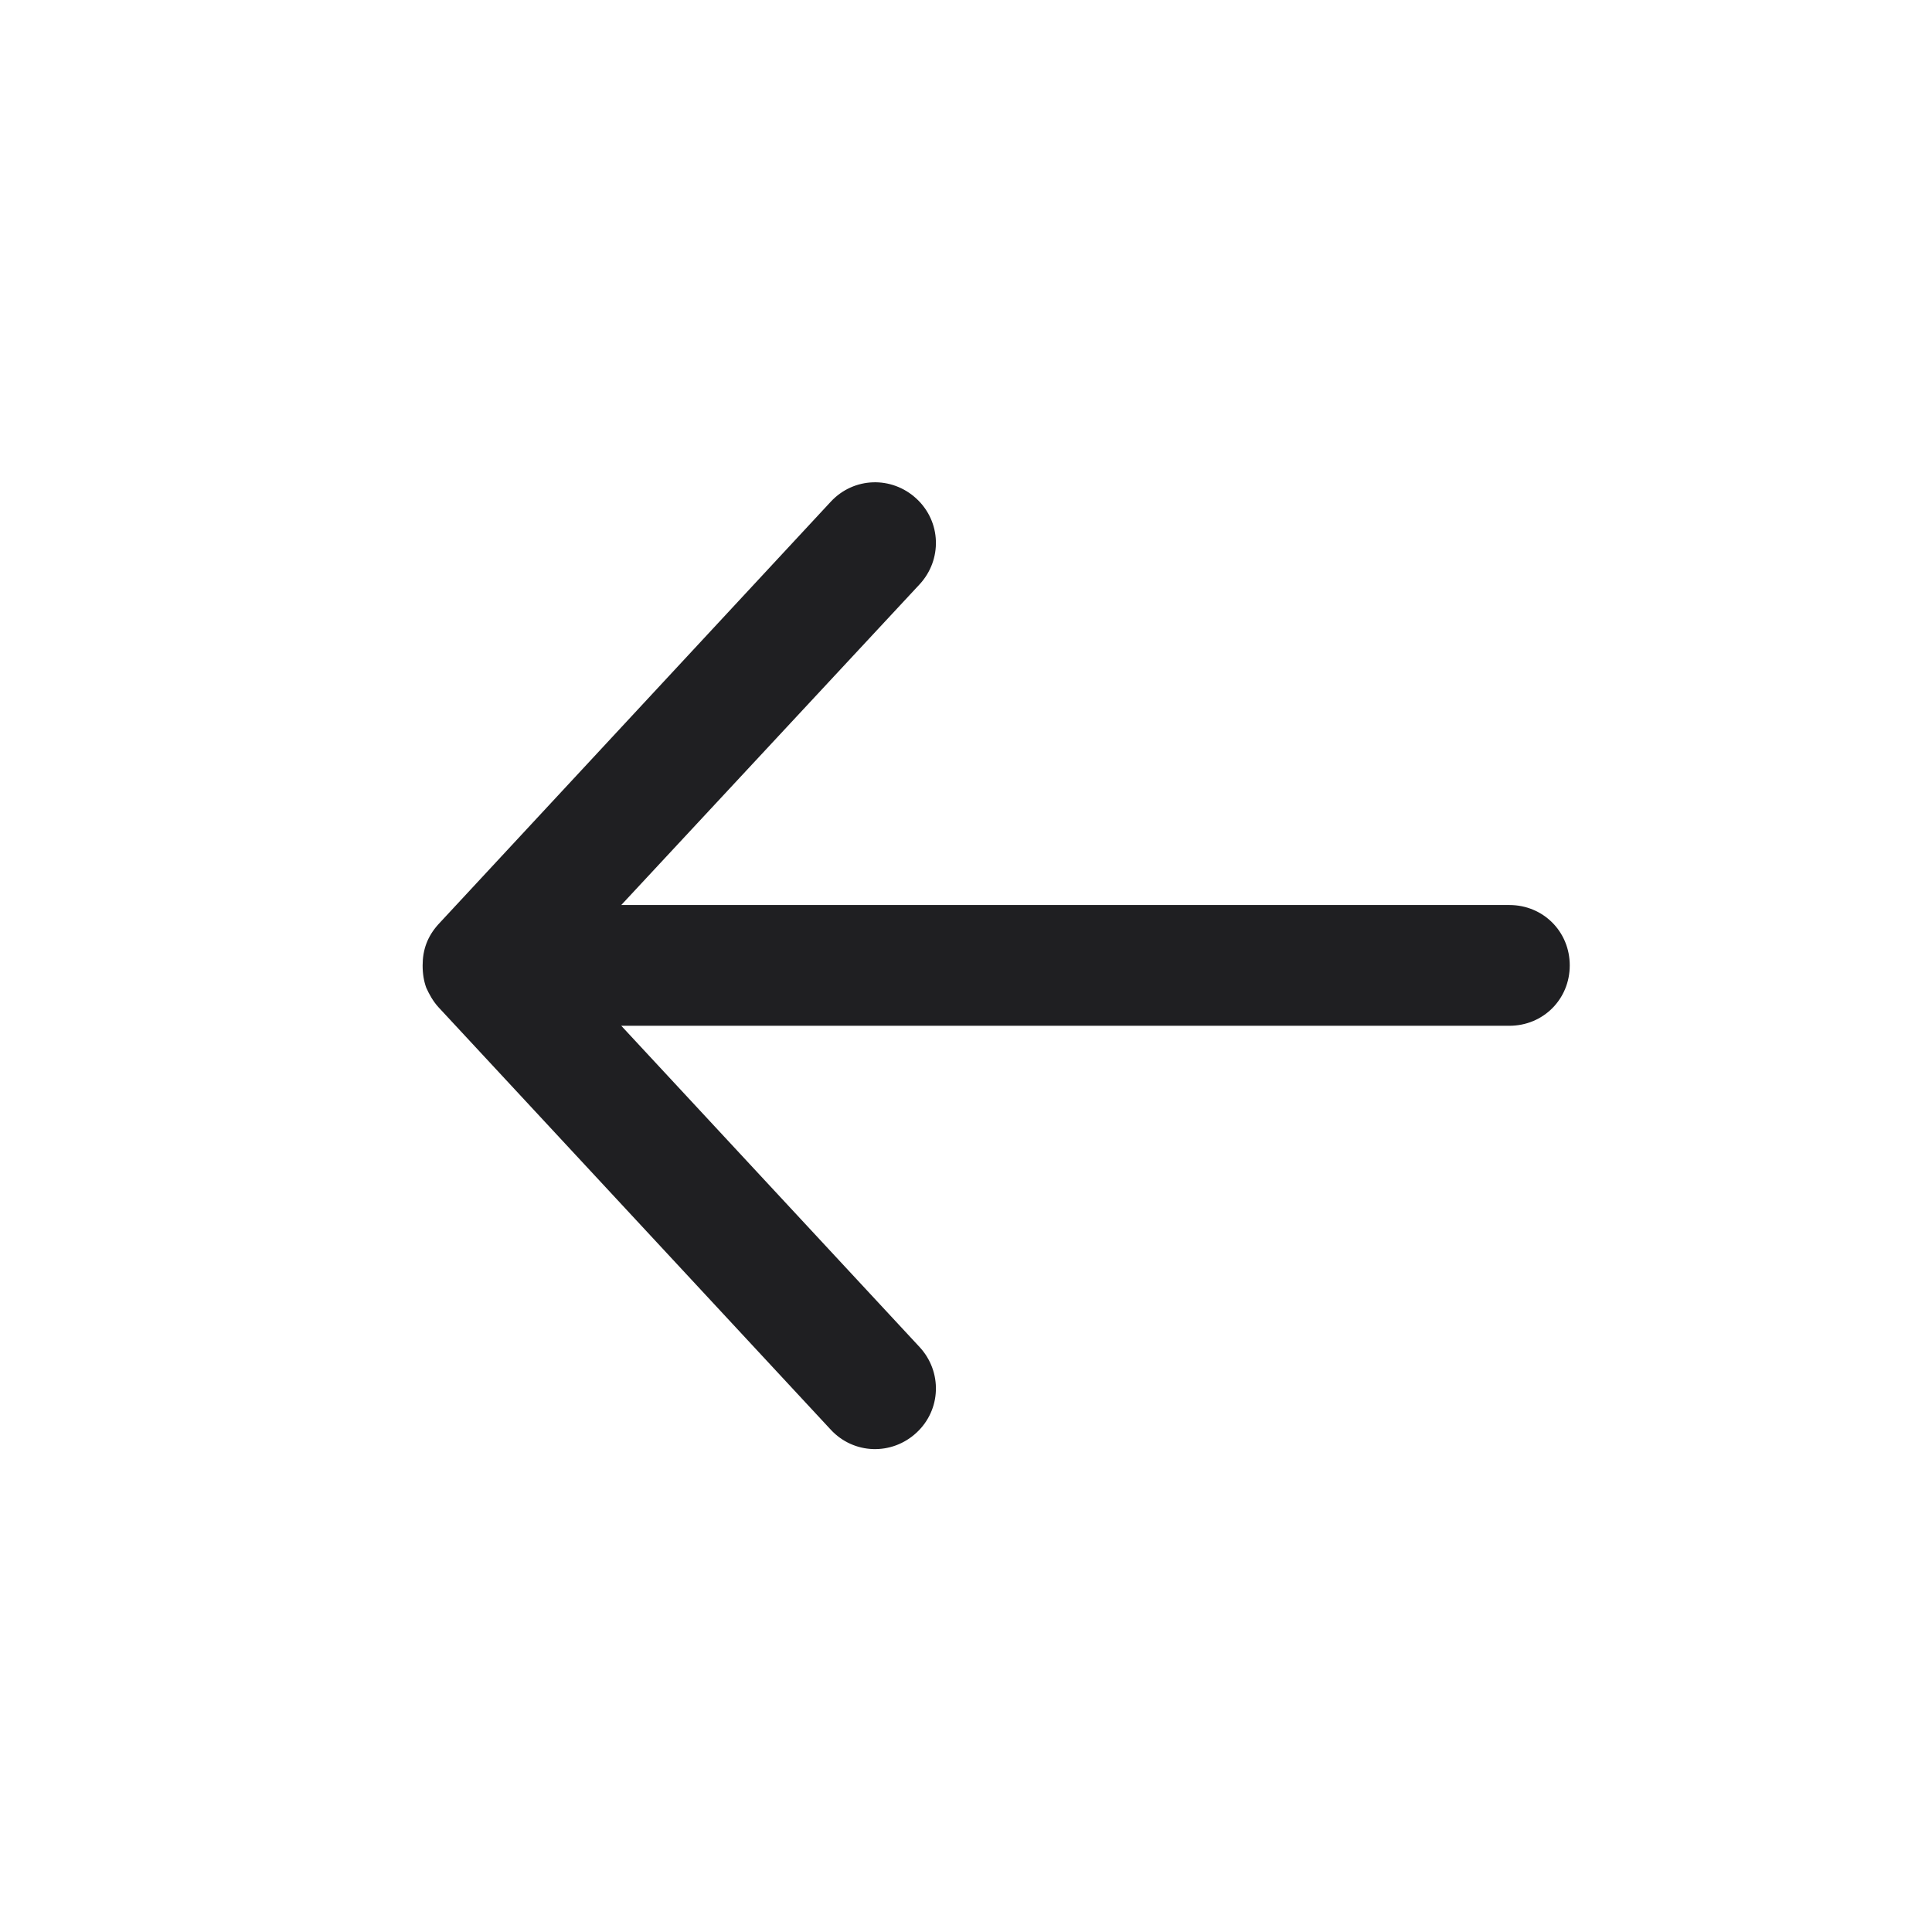 <svg width="32" height="32" viewBox="0 0 32 32" fill="none" xmlns="http://www.w3.org/2000/svg" xmlns:xlink="http://www.w3.org/1999/xlink">
	<desc>
			Created with Pixso.
	</desc>
	<defs/>
	<path id="Union" d="M10.29 14.99L15.23 9.68C15.61 9.27 15.59 8.64 15.18 8.26C14.77 7.88 14.14 7.9 13.76 8.31L7.26 15.31C7.08 15.51 7 15.73 7 15.99C7 16.13 7.02 16.25 7.06 16.36C7.11 16.47 7.17 16.58 7.26 16.68L13.76 23.68C14.14 24.09 14.77 24.11 15.18 23.73C15.59 23.35 15.61 22.72 15.23 22.31L10.29 16.99L25 16.99C25.56 16.99 26 16.55 26 15.99C26 15.43 25.56 14.99 25 14.99L10.29 14.99Z" fill="#1F1F22" fill-opacity="1" fill-rule="evenodd"/>
</svg>
